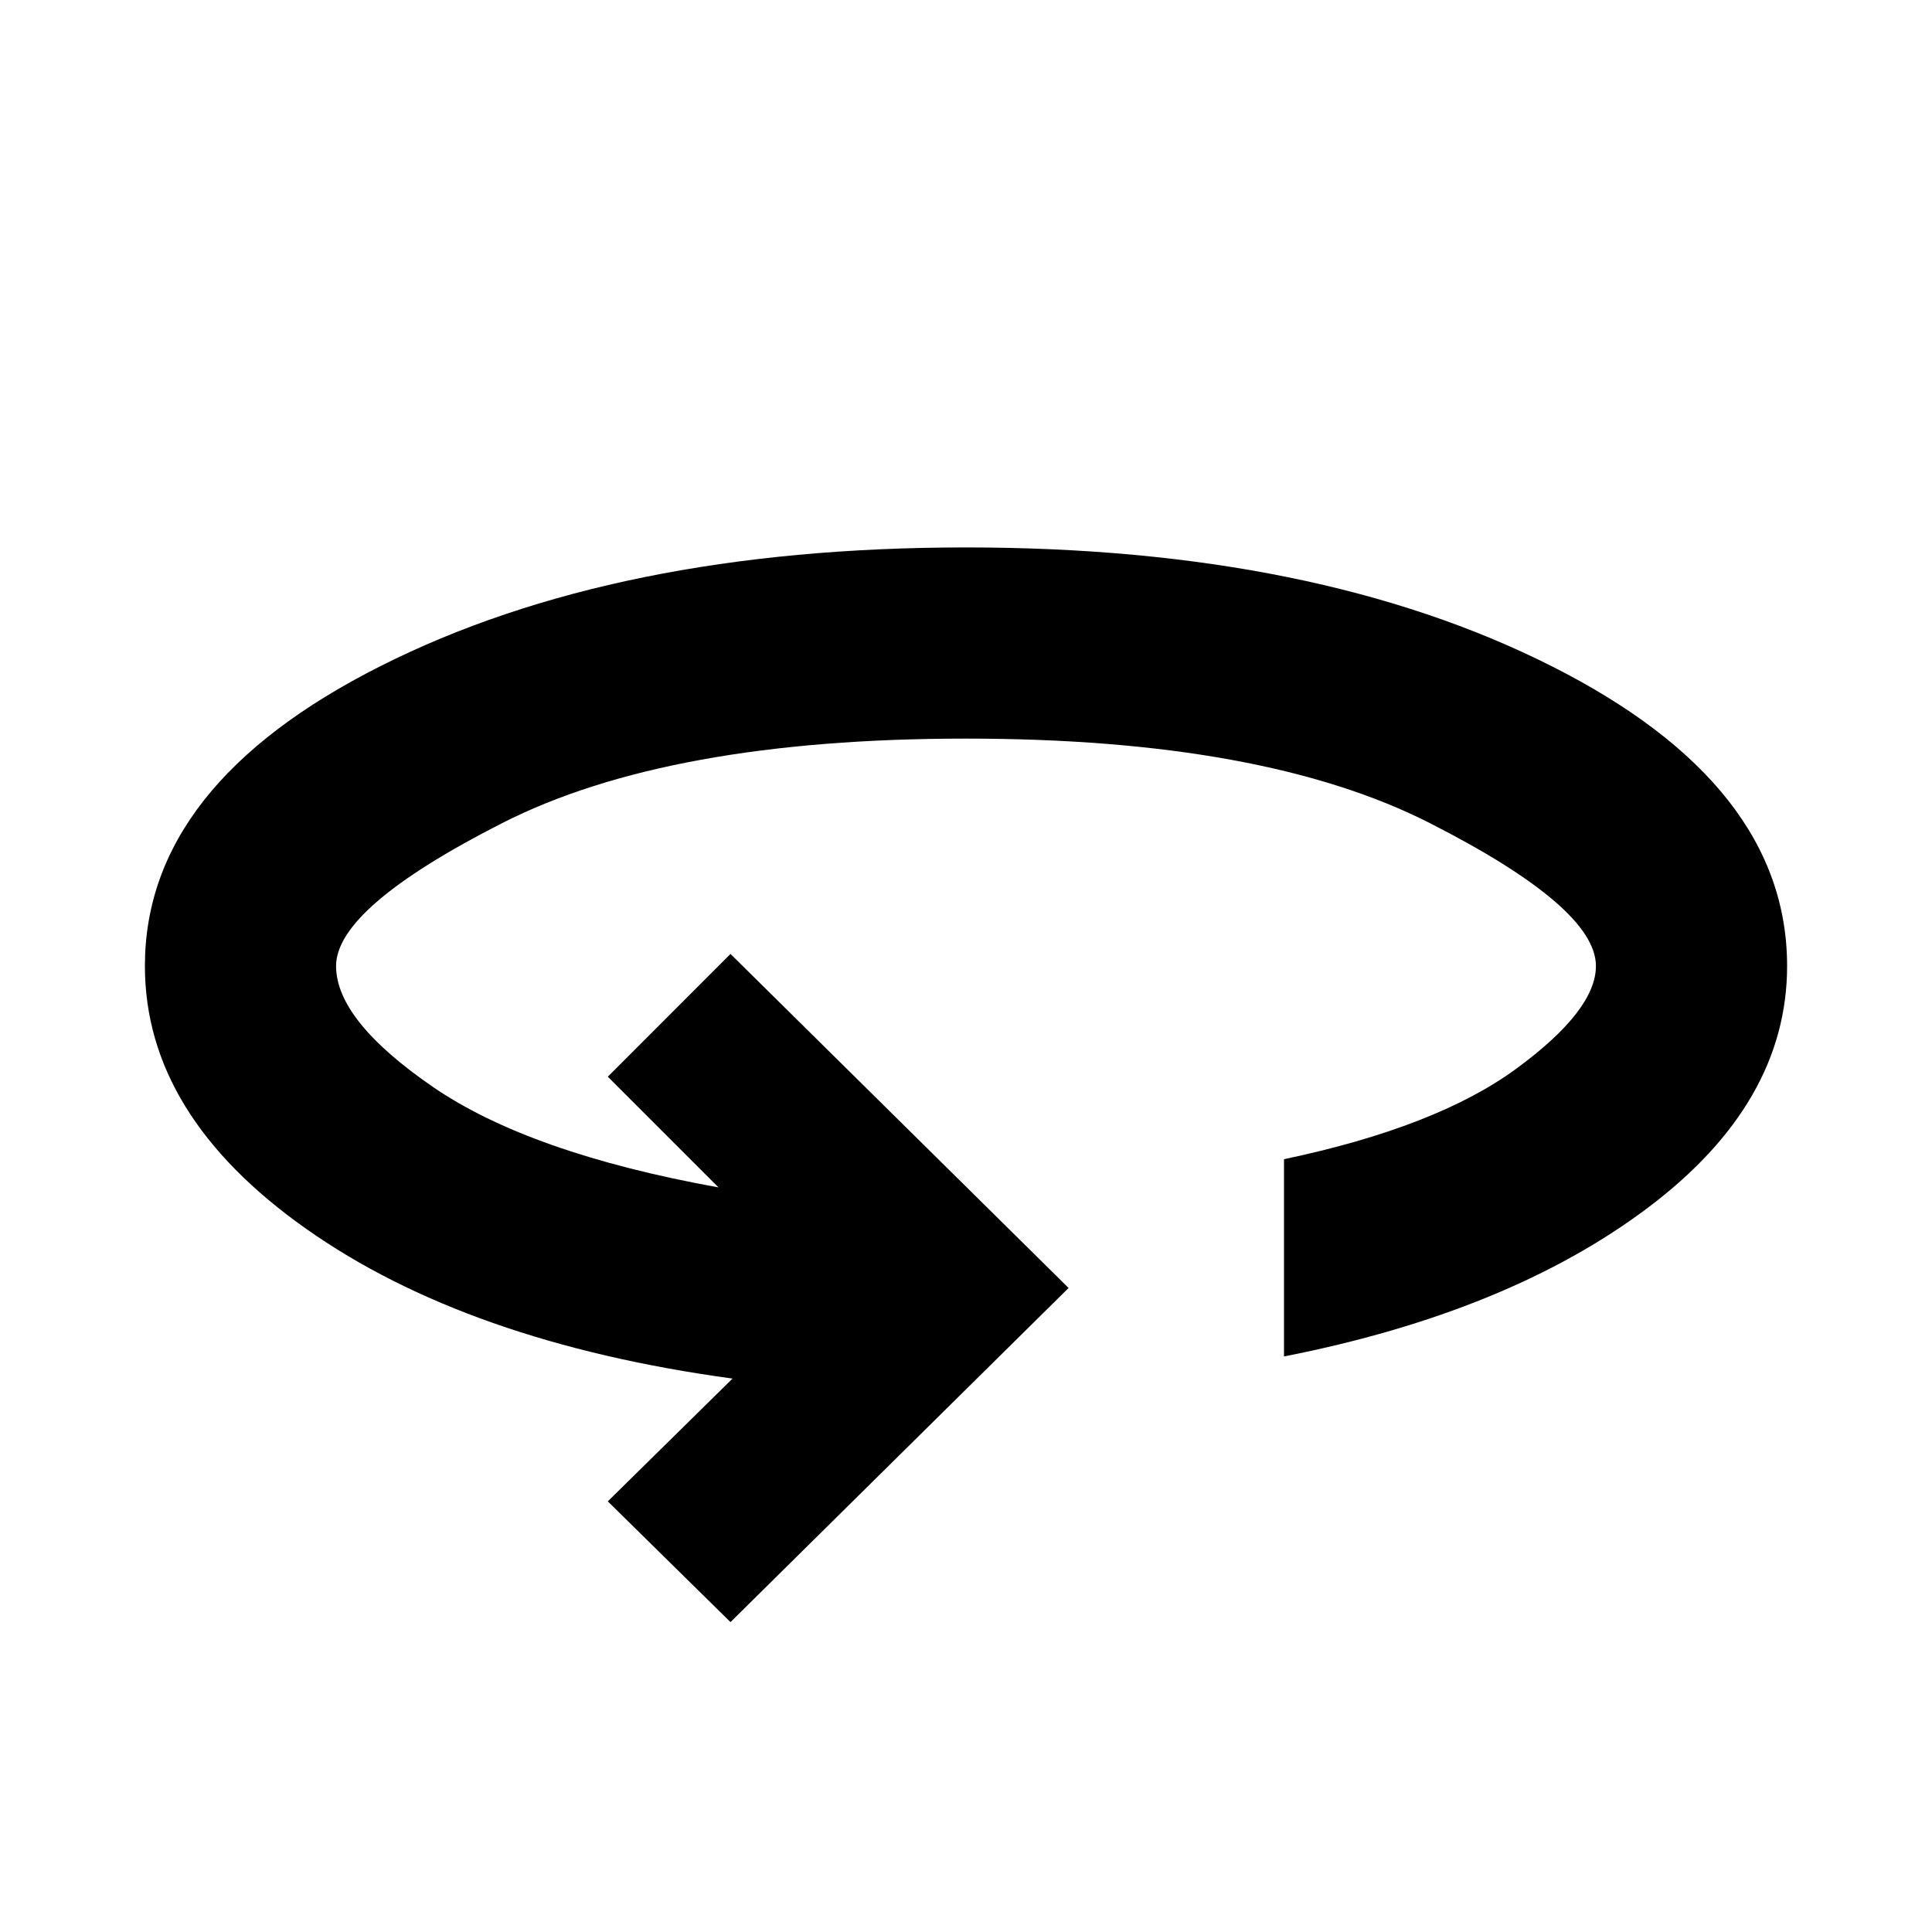 <svg xmlns="http://www.w3.org/2000/svg" height="20" width="20"><path d="m7.562 16.792-1.27-1.25 1.291-1.271q-2.75-.375-4.416-1.552Q1.5 11.542 1.5 10q0-1.875 2.438-3.104Q6.375 5.667 10 5.667q3.625 0 6.062 1.229Q18.5 8.125 18.5 10q0 1.417-1.438 2.5-1.437 1.083-3.77 1.542V12q1.583-.333 2.406-.938.823-.604.823-1.062 0-.604-1.719-1.479-1.719-.875-4.802-.875-3.083 0-4.802.875Q3.479 9.396 3.479 10q0 .562 1 1.25t2.959 1.042l-1.146-1.146 1.27-1.271 3.5 3.458Z"/></svg>